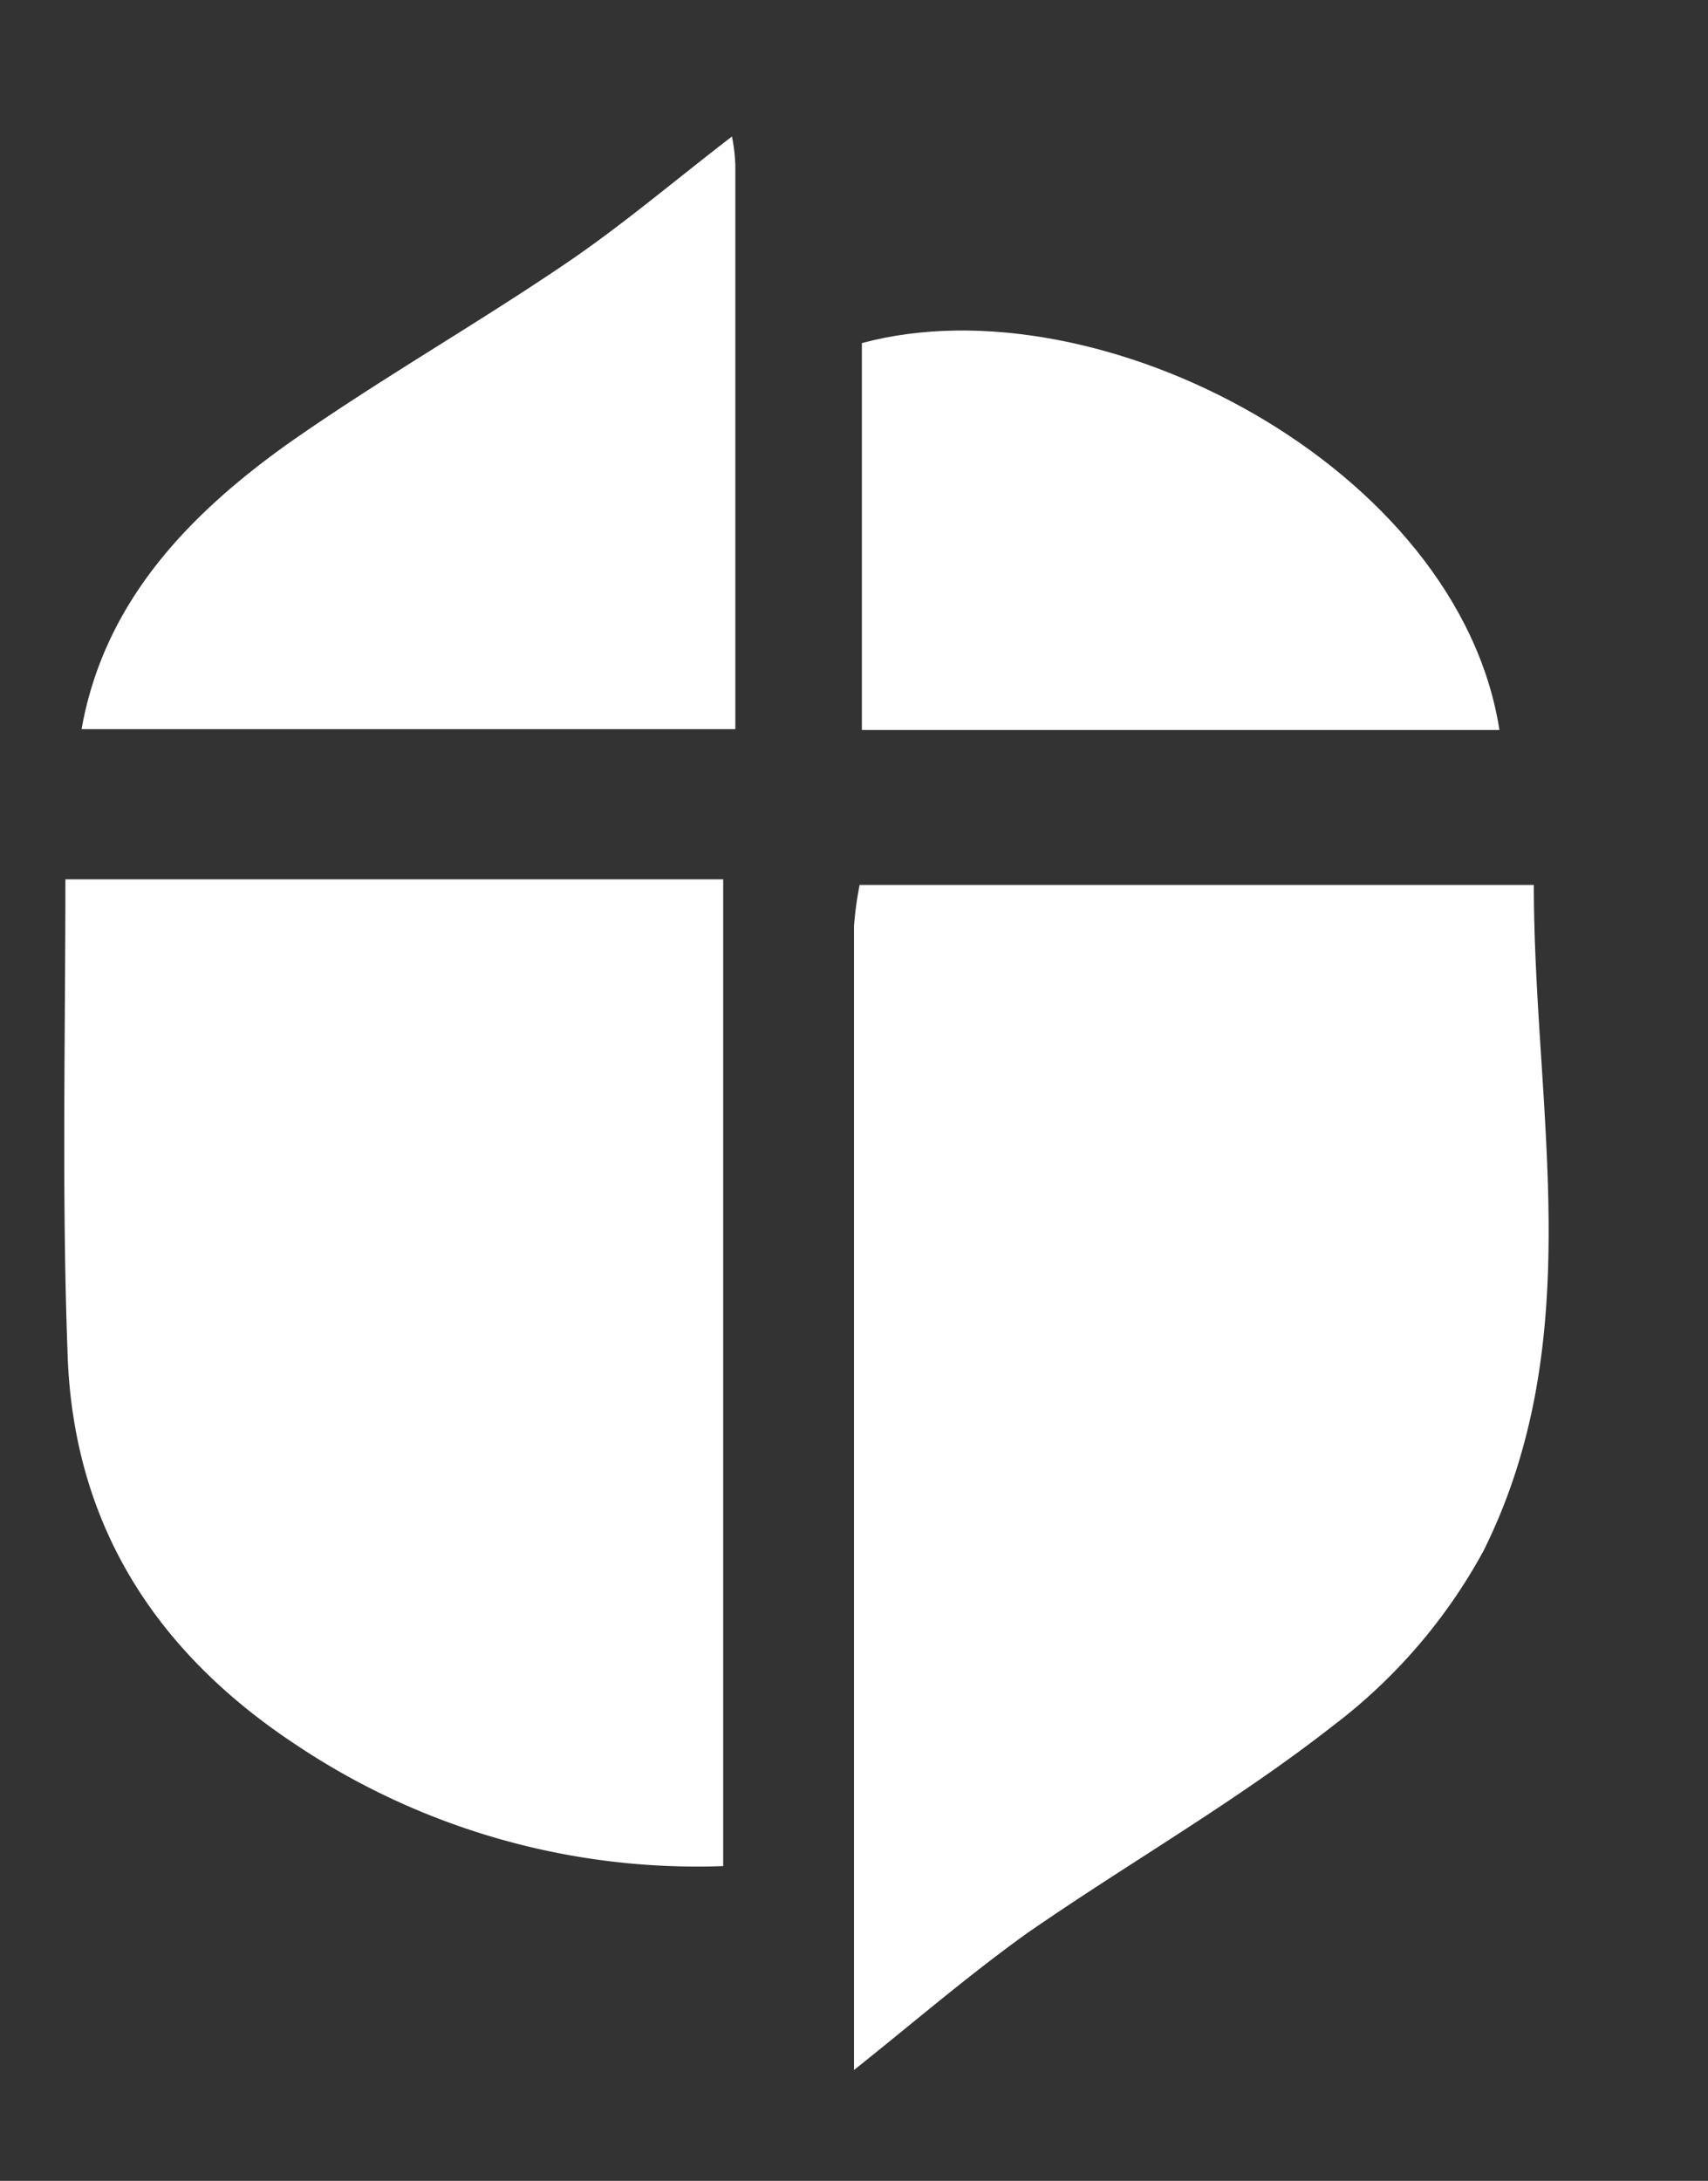 <svg xmlns="http://www.w3.org/2000/svg" viewBox="0 0 76 97"><rect x="0" y="0" width="76" height="97" fill="#333333" stroke="none"/><defs></defs><g id="Layer_2" data-name="Layer 2"><g id="Layer_1-2" data-name="Layer 1" fill="white"><path d="M38,92.07c0-16.74,0-33.81,0-50.88a15.23,15.23,0,0,1,.25-1.83h30c0,10,2.5,20.11-2.24,29.62a24.35,24.35,0,0,1-6.66,7.75C55,80.14,50.18,82.88,45.68,86,43.05,87.89,40.6,90,38,92.07Z"/><path d="M2.91,39.11H32.18V83a32.09,32.09,0,0,1-19-5.39C6.81,73.41,3.19,67.64,3,60,2.75,53.07,2.91,46.12,2.91,39.11Z"/><path d="M32.57,6.07a8,8,0,0,1,.15,1.27c0,8.19,0,16.38,0,25.09H3.63c1-5.65,4.77-9.57,9.29-12.77,4-2.8,8.18-5.18,12.18-7.89C27.61,10.08,29.92,8.11,32.57,6.07Z"/><path d="M66.72,32.47H38.35V15.26C48.92,12.41,64.9,20.8,66.72,32.47Z"/></g></g></svg>